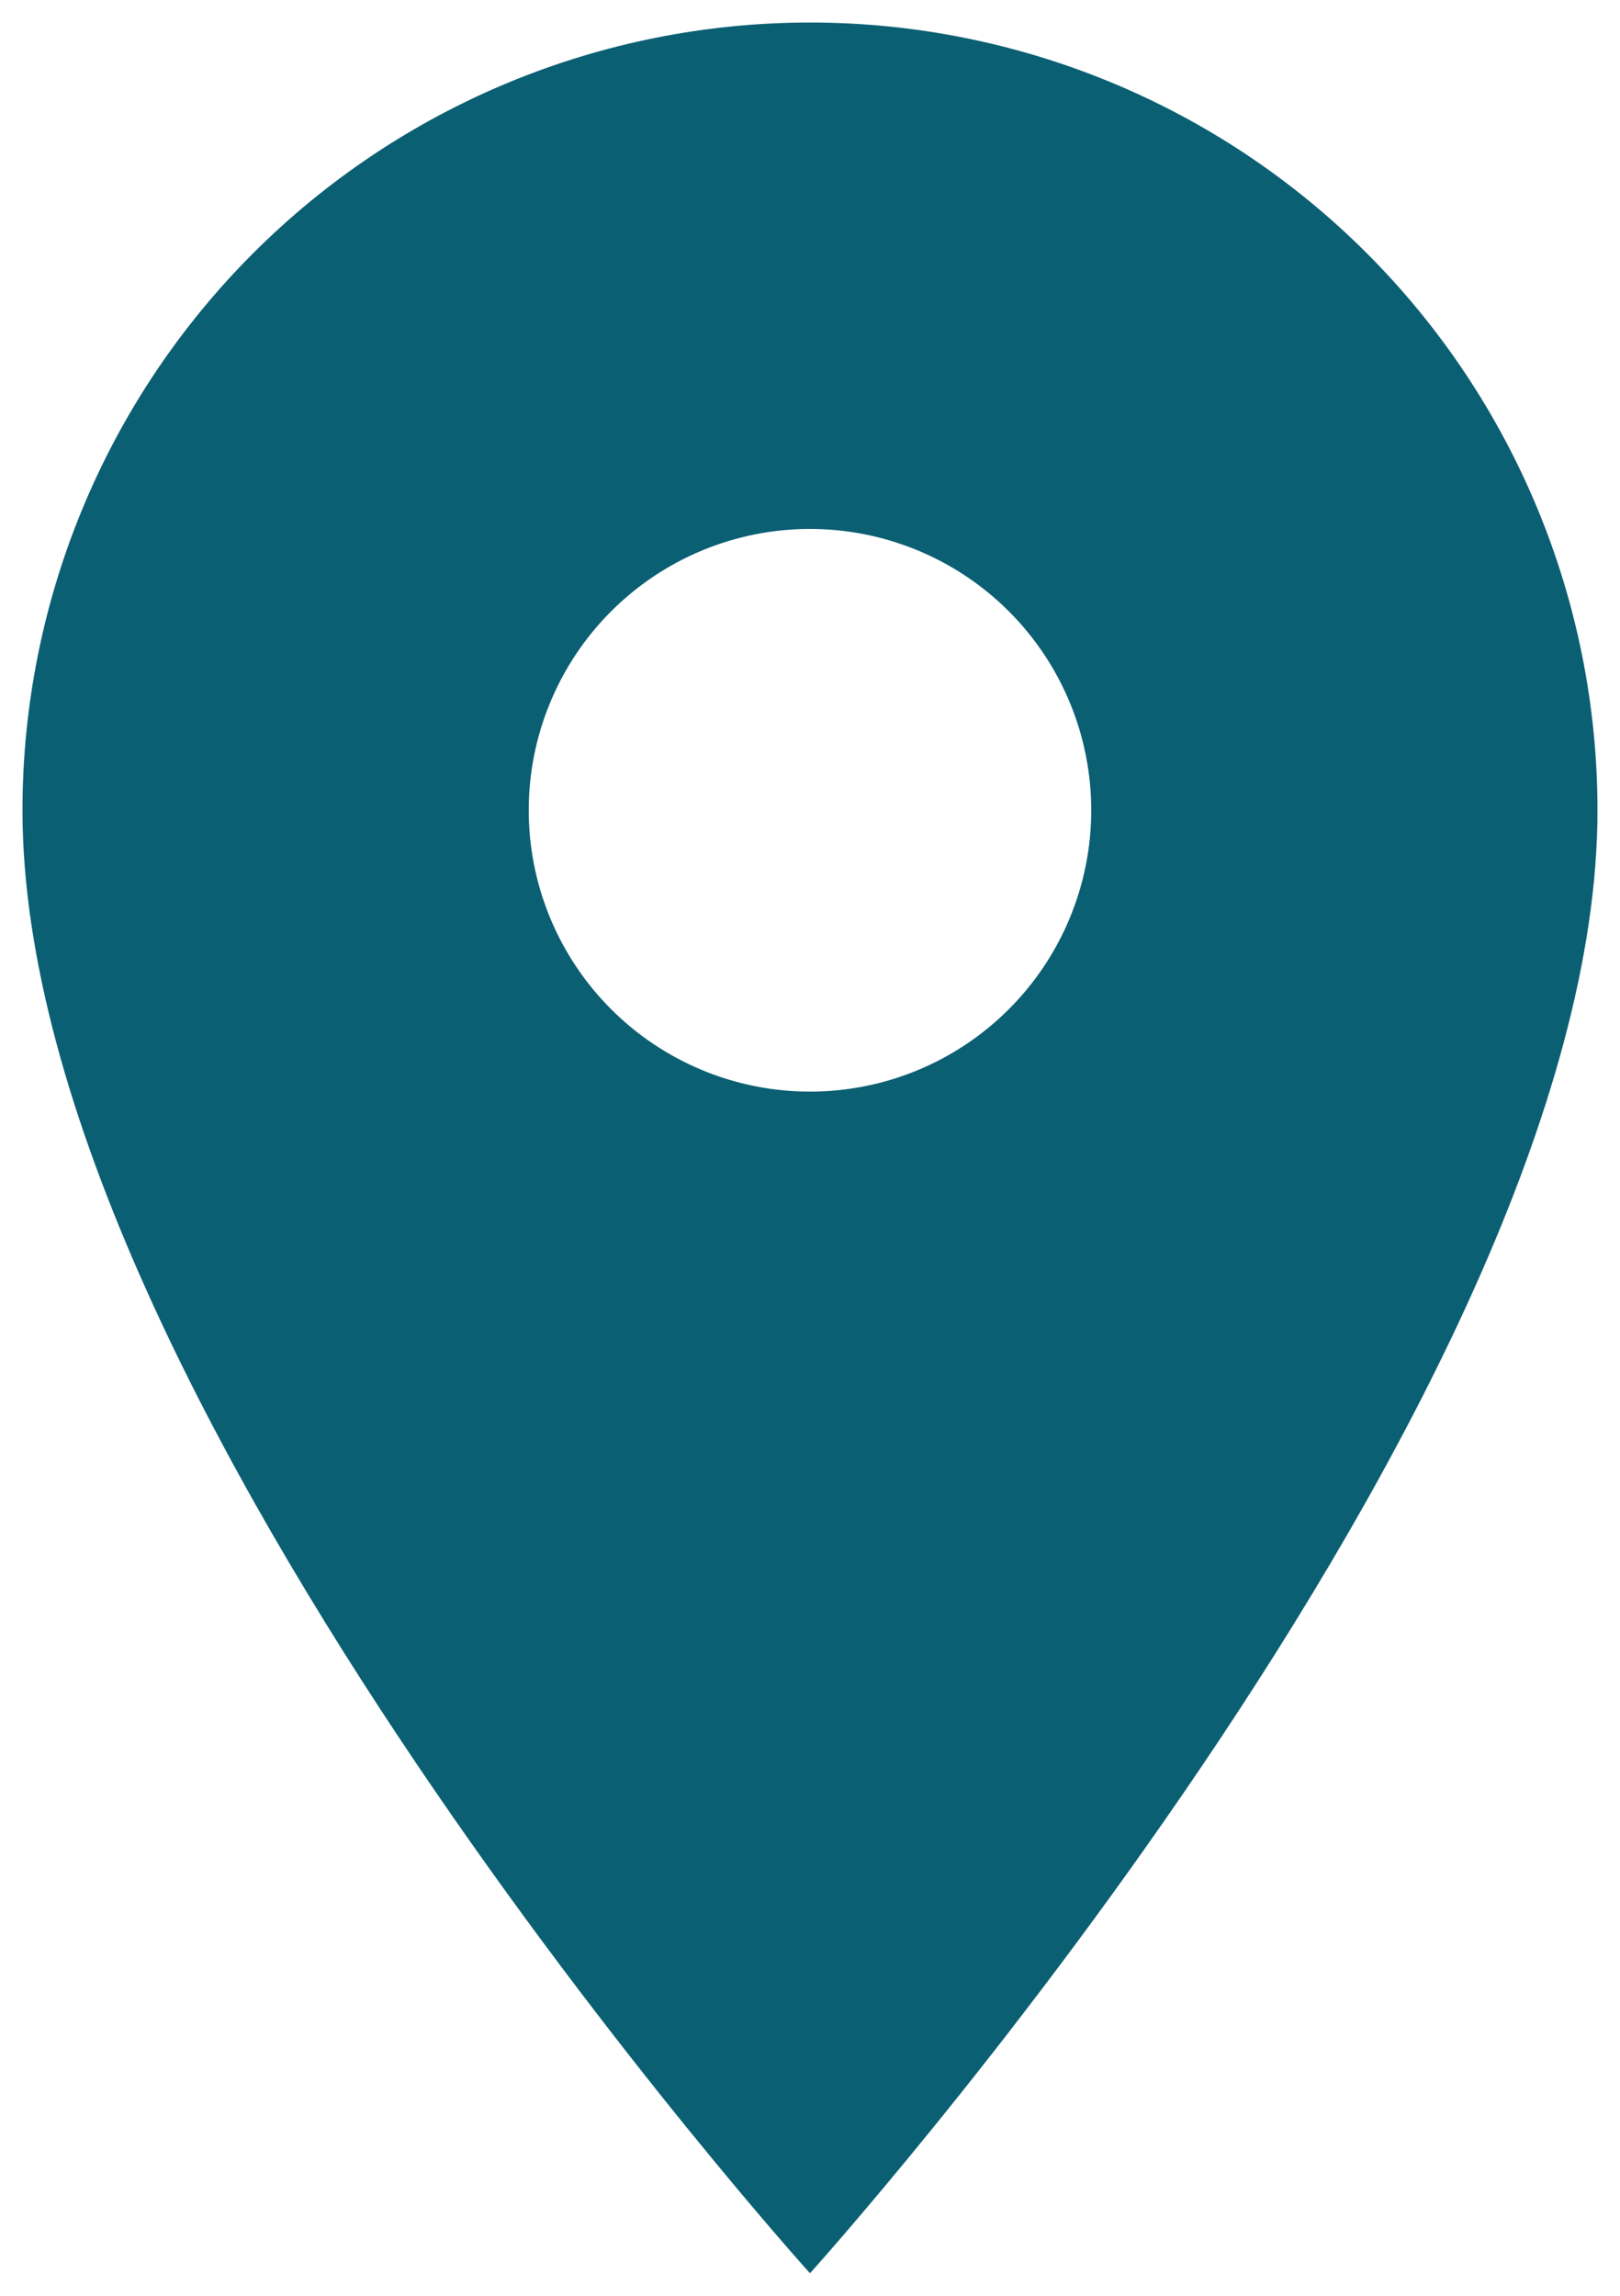 <svg width="48" height="68" viewBox="0 0 48 68" fill="none" xmlns="http://www.w3.org/2000/svg">
<path d="M23.999 32.333C21.789 32.333 19.67 31.455 18.107 29.892C16.544 28.33 15.666 26.21 15.666 24C15.666 21.79 16.544 19.67 18.107 18.107C19.67 16.545 21.789 15.667 23.999 15.667C26.209 15.667 28.329 16.545 29.892 18.107C31.455 19.67 32.333 21.79 32.333 24C32.333 25.094 32.117 26.178 31.698 27.189C31.28 28.2 30.666 29.119 29.892 29.892C29.118 30.666 28.199 31.28 27.188 31.699C26.177 32.118 25.094 32.333 23.999 32.333ZM23.999 0.667C17.811 0.667 11.876 3.125 7.5 7.501C3.124 11.877 0.666 17.812 0.666 24C0.666 41.5 23.999 67.333 23.999 67.333C23.999 67.333 47.333 41.5 47.333 24C47.333 17.812 44.874 11.877 40.498 7.501C36.123 3.125 30.188 0.667 23.999 0.667Z" fill="#0B5F73"/>
</svg>

